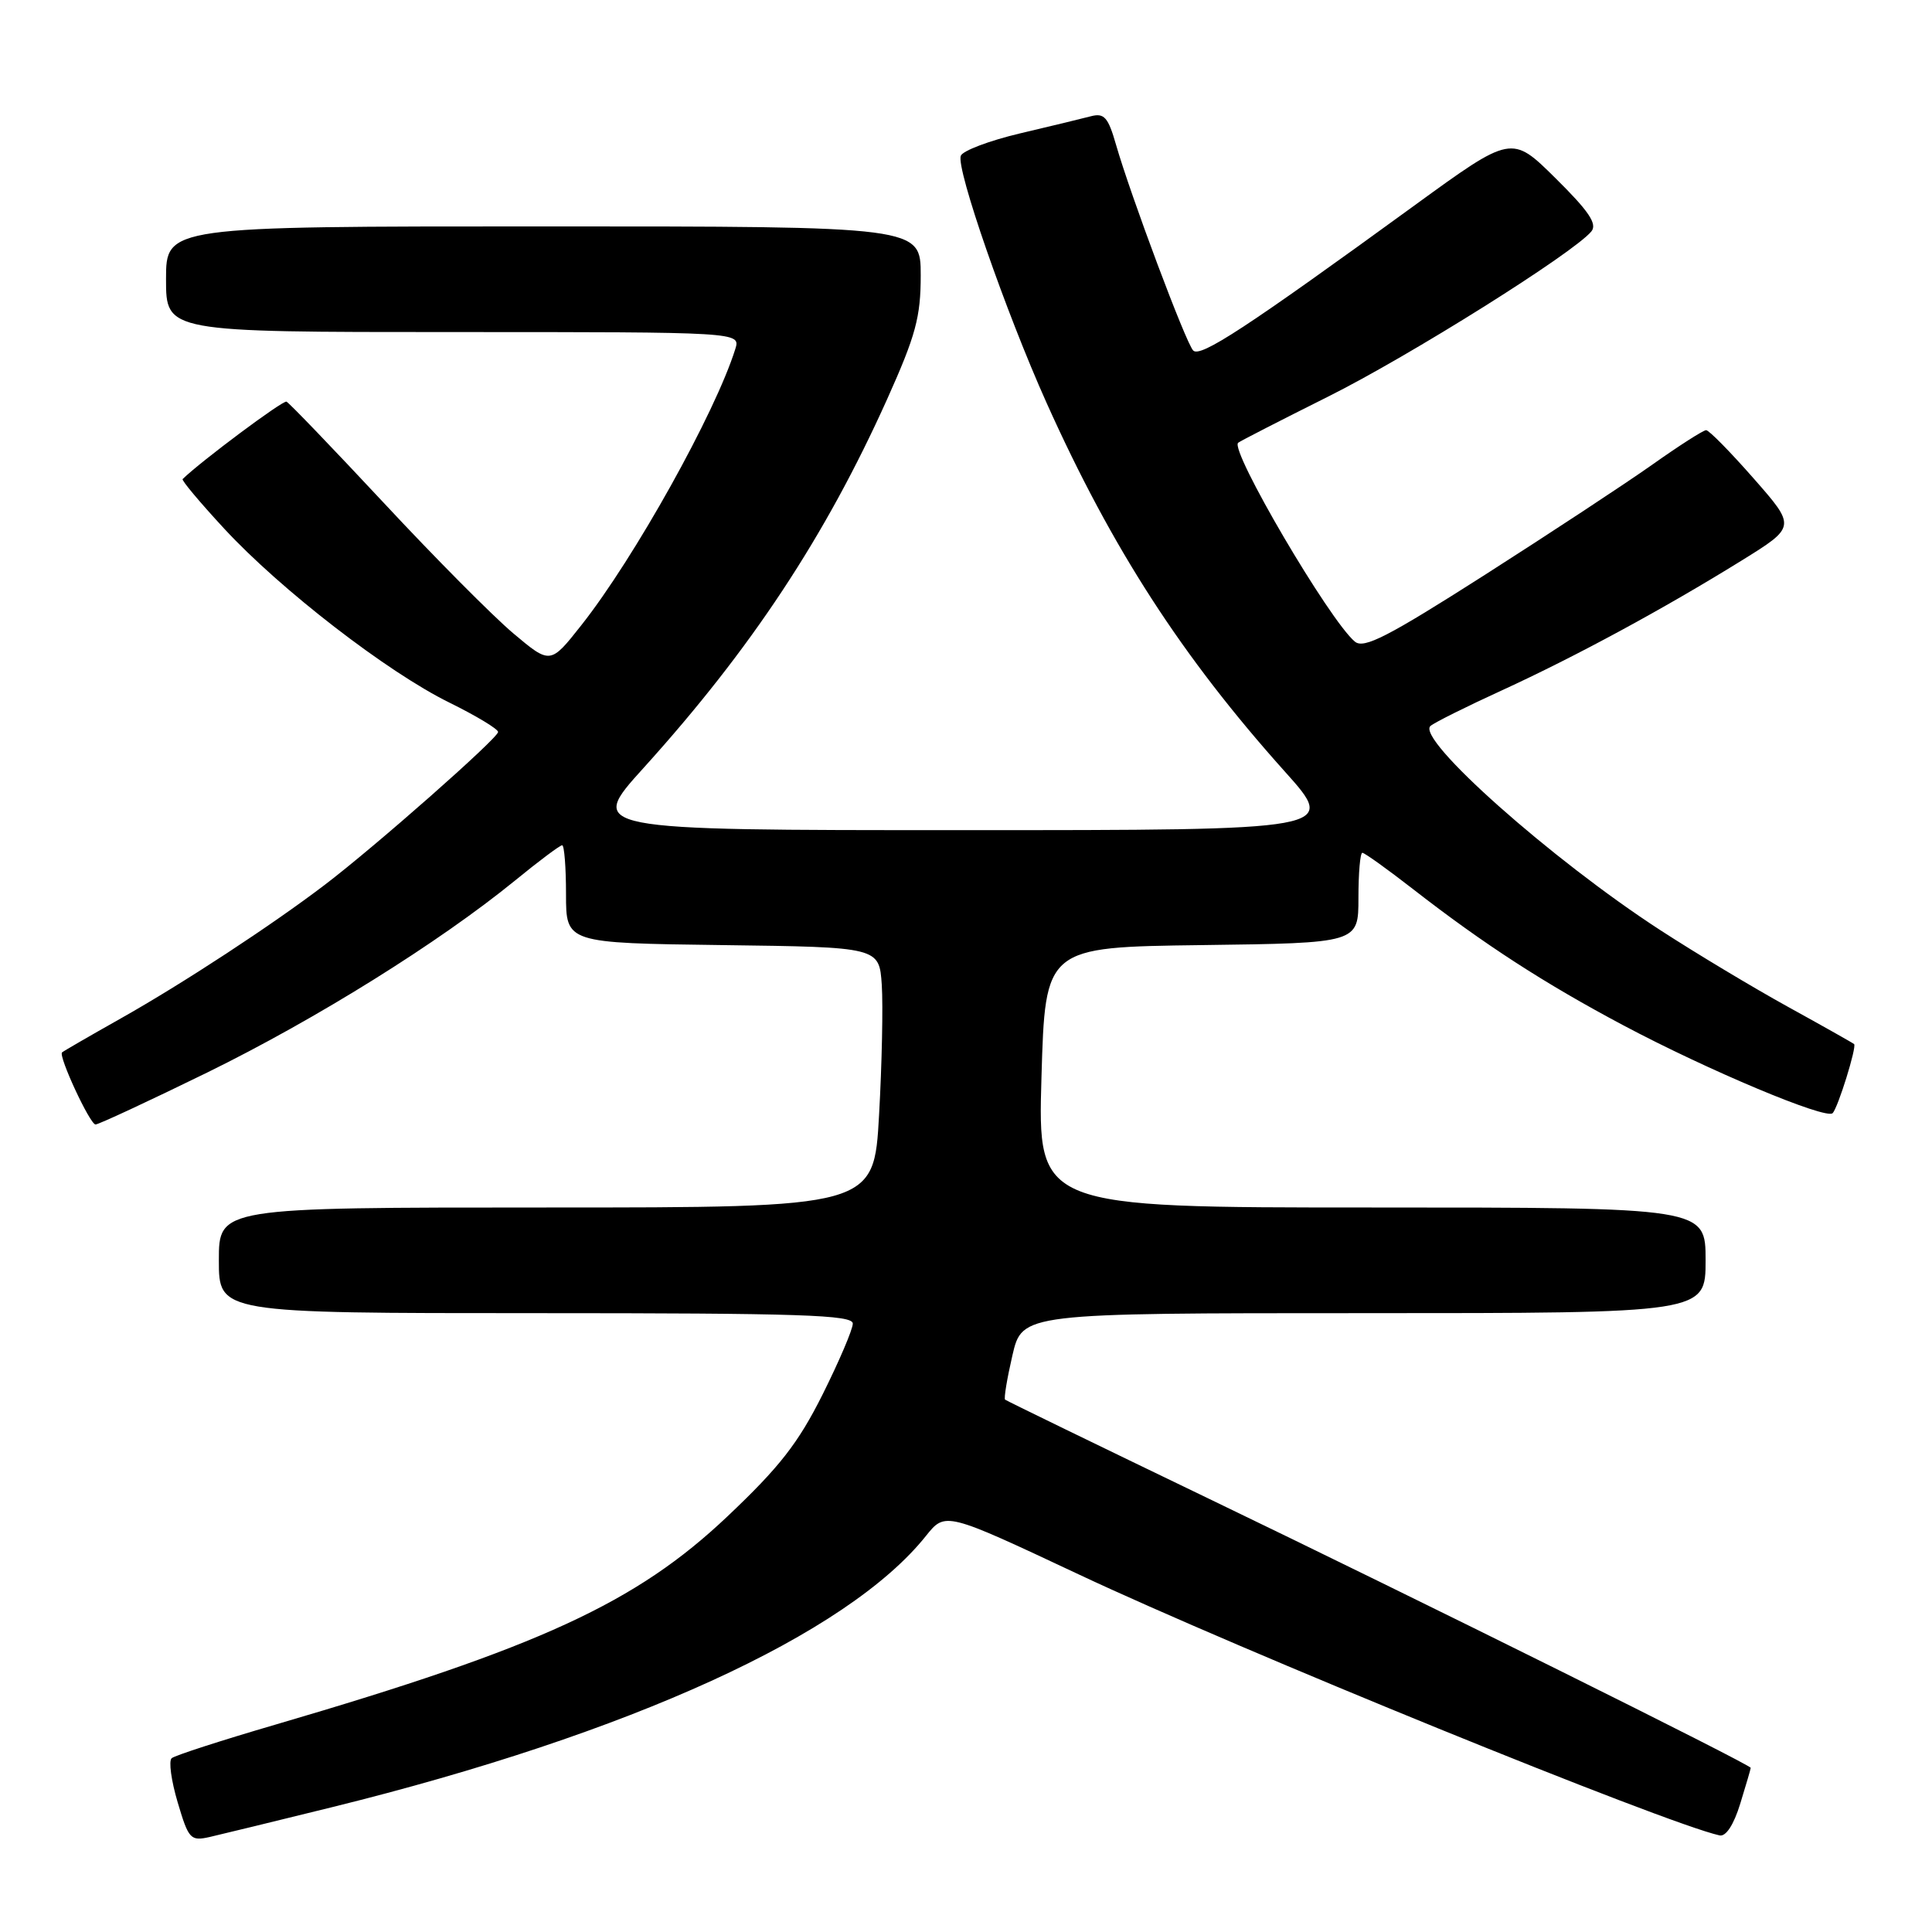<?xml version="1.0" encoding="UTF-8" standalone="no"?>
<!DOCTYPE svg PUBLIC "-//W3C//DTD SVG 1.1//EN" "http://www.w3.org/Graphics/SVG/1.1/DTD/svg11.dtd" >
<svg xmlns="http://www.w3.org/2000/svg" xmlns:xlink="http://www.w3.org/1999/xlink" version="1.1" viewBox="0 0 256 256">
 <g >
 <path fill="currentColor"
d=" M 44.00 239.46 C 83.53 229.70 112.28 216.57 122.69 203.52 C 125.26 200.31 125.26 200.31 142.88 208.59 C 164.17 218.61 220.60 241.59 227.85 243.20 C 228.69 243.39 229.73 241.80 230.59 239.00 C 231.35 236.53 231.98 234.39 231.98 234.25 C 232.01 233.84 188.09 212.03 160.00 198.50 C 145.43 191.48 133.35 185.61 133.18 185.46 C 133.00 185.31 133.44 182.67 134.15 179.59 C 135.45 174.00 135.45 174.00 180.73 174.00 C 226.00 174.00 226.00 174.00 226.00 167.00 C 226.00 160.00 226.00 160.00 181.75 160.00 C 137.50 160.00 137.50 160.00 138.00 142.75 C 138.50 125.50 138.50 125.50 159.25 125.23 C 180.00 124.96 180.00 124.96 180.00 118.98 C 180.00 115.69 180.23 113.00 180.52 113.00 C 180.81 113.00 183.85 115.18 187.27 117.84 C 196.63 125.12 204.64 130.30 215.08 135.85 C 226.33 141.83 241.95 148.38 242.83 147.50 C 243.54 146.80 246.05 138.71 245.68 138.35 C 245.55 138.22 241.63 136.01 236.97 133.44 C 232.31 130.87 224.68 126.29 220.00 123.25 C 205.60 113.91 187.57 97.88 189.55 96.19 C 190.07 95.74 194.32 93.62 199.00 91.48 C 208.82 86.97 220.40 80.70 230.75 74.29 C 237.99 69.80 237.99 69.80 232.37 63.40 C 229.28 59.88 226.45 57.00 226.07 57.00 C 225.70 57.00 222.49 59.05 218.95 61.56 C 215.40 64.07 205.41 70.64 196.74 76.18 C 183.87 84.39 180.72 86.01 179.53 85.02 C 176.18 82.25 162.92 59.65 164.06 58.67 C 164.30 58.46 169.67 55.71 175.99 52.55 C 186.75 47.18 208.47 33.55 210.86 30.67 C 211.68 29.68 210.54 27.99 206.12 23.62 C 200.30 17.86 200.30 17.86 187.40 27.24 C 165.13 43.44 159.03 47.43 158.10 46.44 C 157.11 45.39 149.81 25.89 147.88 19.18 C 146.84 15.54 146.31 14.95 144.57 15.40 C 143.43 15.70 139.19 16.73 135.14 17.68 C 131.09 18.64 127.57 19.97 127.31 20.64 C 126.66 22.32 133.29 41.39 138.68 53.39 C 147.36 72.71 156.60 87.00 170.26 102.25 C 177.21 110.00 177.21 110.00 127.51 110.00 C 77.81 110.00 77.81 110.00 85.28 101.75 C 99.52 86.00 109.37 71.09 117.57 52.85 C 121.34 44.45 122.00 42.02 122.00 36.49 C 122.00 30.00 122.00 30.00 72.00 30.00 C 22.00 30.00 22.00 30.00 22.00 37.00 C 22.00 44.00 22.00 44.00 60.07 44.00 C 98.13 44.00 98.13 44.00 97.43 46.25 C 94.79 54.70 84.06 73.95 77.04 82.83 C 72.92 88.05 72.92 88.05 68.00 83.91 C 65.30 81.63 57.58 73.86 50.85 66.63 C 44.11 59.41 38.31 53.37 37.96 53.22 C 37.49 53.01 26.64 61.10 24.20 63.48 C 24.03 63.64 26.51 66.59 29.70 70.04 C 37.17 78.12 51.31 89.05 59.55 93.10 C 63.10 94.85 66.00 96.60 66.00 96.99 C 66.00 97.80 49.74 112.15 43.00 117.27 C 35.97 122.62 24.22 130.32 16.00 134.95 C 11.88 137.27 8.38 139.30 8.22 139.45 C 7.72 139.95 11.92 149.00 12.66 149.00 C 13.06 149.00 19.72 145.90 27.45 142.12 C 41.90 135.03 58.15 124.90 68.24 116.68 C 71.39 114.10 74.20 112.00 74.49 112.00 C 74.77 112.00 75.00 114.92 75.00 118.48 C 75.00 124.96 75.00 124.96 95.75 125.23 C 116.50 125.50 116.50 125.50 116.84 130.50 C 117.02 133.25 116.86 141.01 116.48 147.75 C 115.80 160.00 115.80 160.00 72.40 160.00 C 29.00 160.00 29.00 160.00 29.00 167.00 C 29.00 174.00 29.00 174.00 71.00 174.00 C 106.11 174.00 113.00 174.23 113.00 175.38 C 113.00 176.15 111.19 180.38 108.99 184.79 C 105.76 191.24 103.29 194.40 96.39 200.93 C 84.29 212.39 71.52 218.27 36.50 228.52 C 29.35 230.61 23.16 232.61 22.75 232.97 C 22.33 233.32 22.69 235.95 23.54 238.81 C 24.99 243.71 25.24 243.98 27.79 243.41 C 29.28 243.07 36.58 241.29 44.00 239.46 Z "/>
</g>
</svg>
